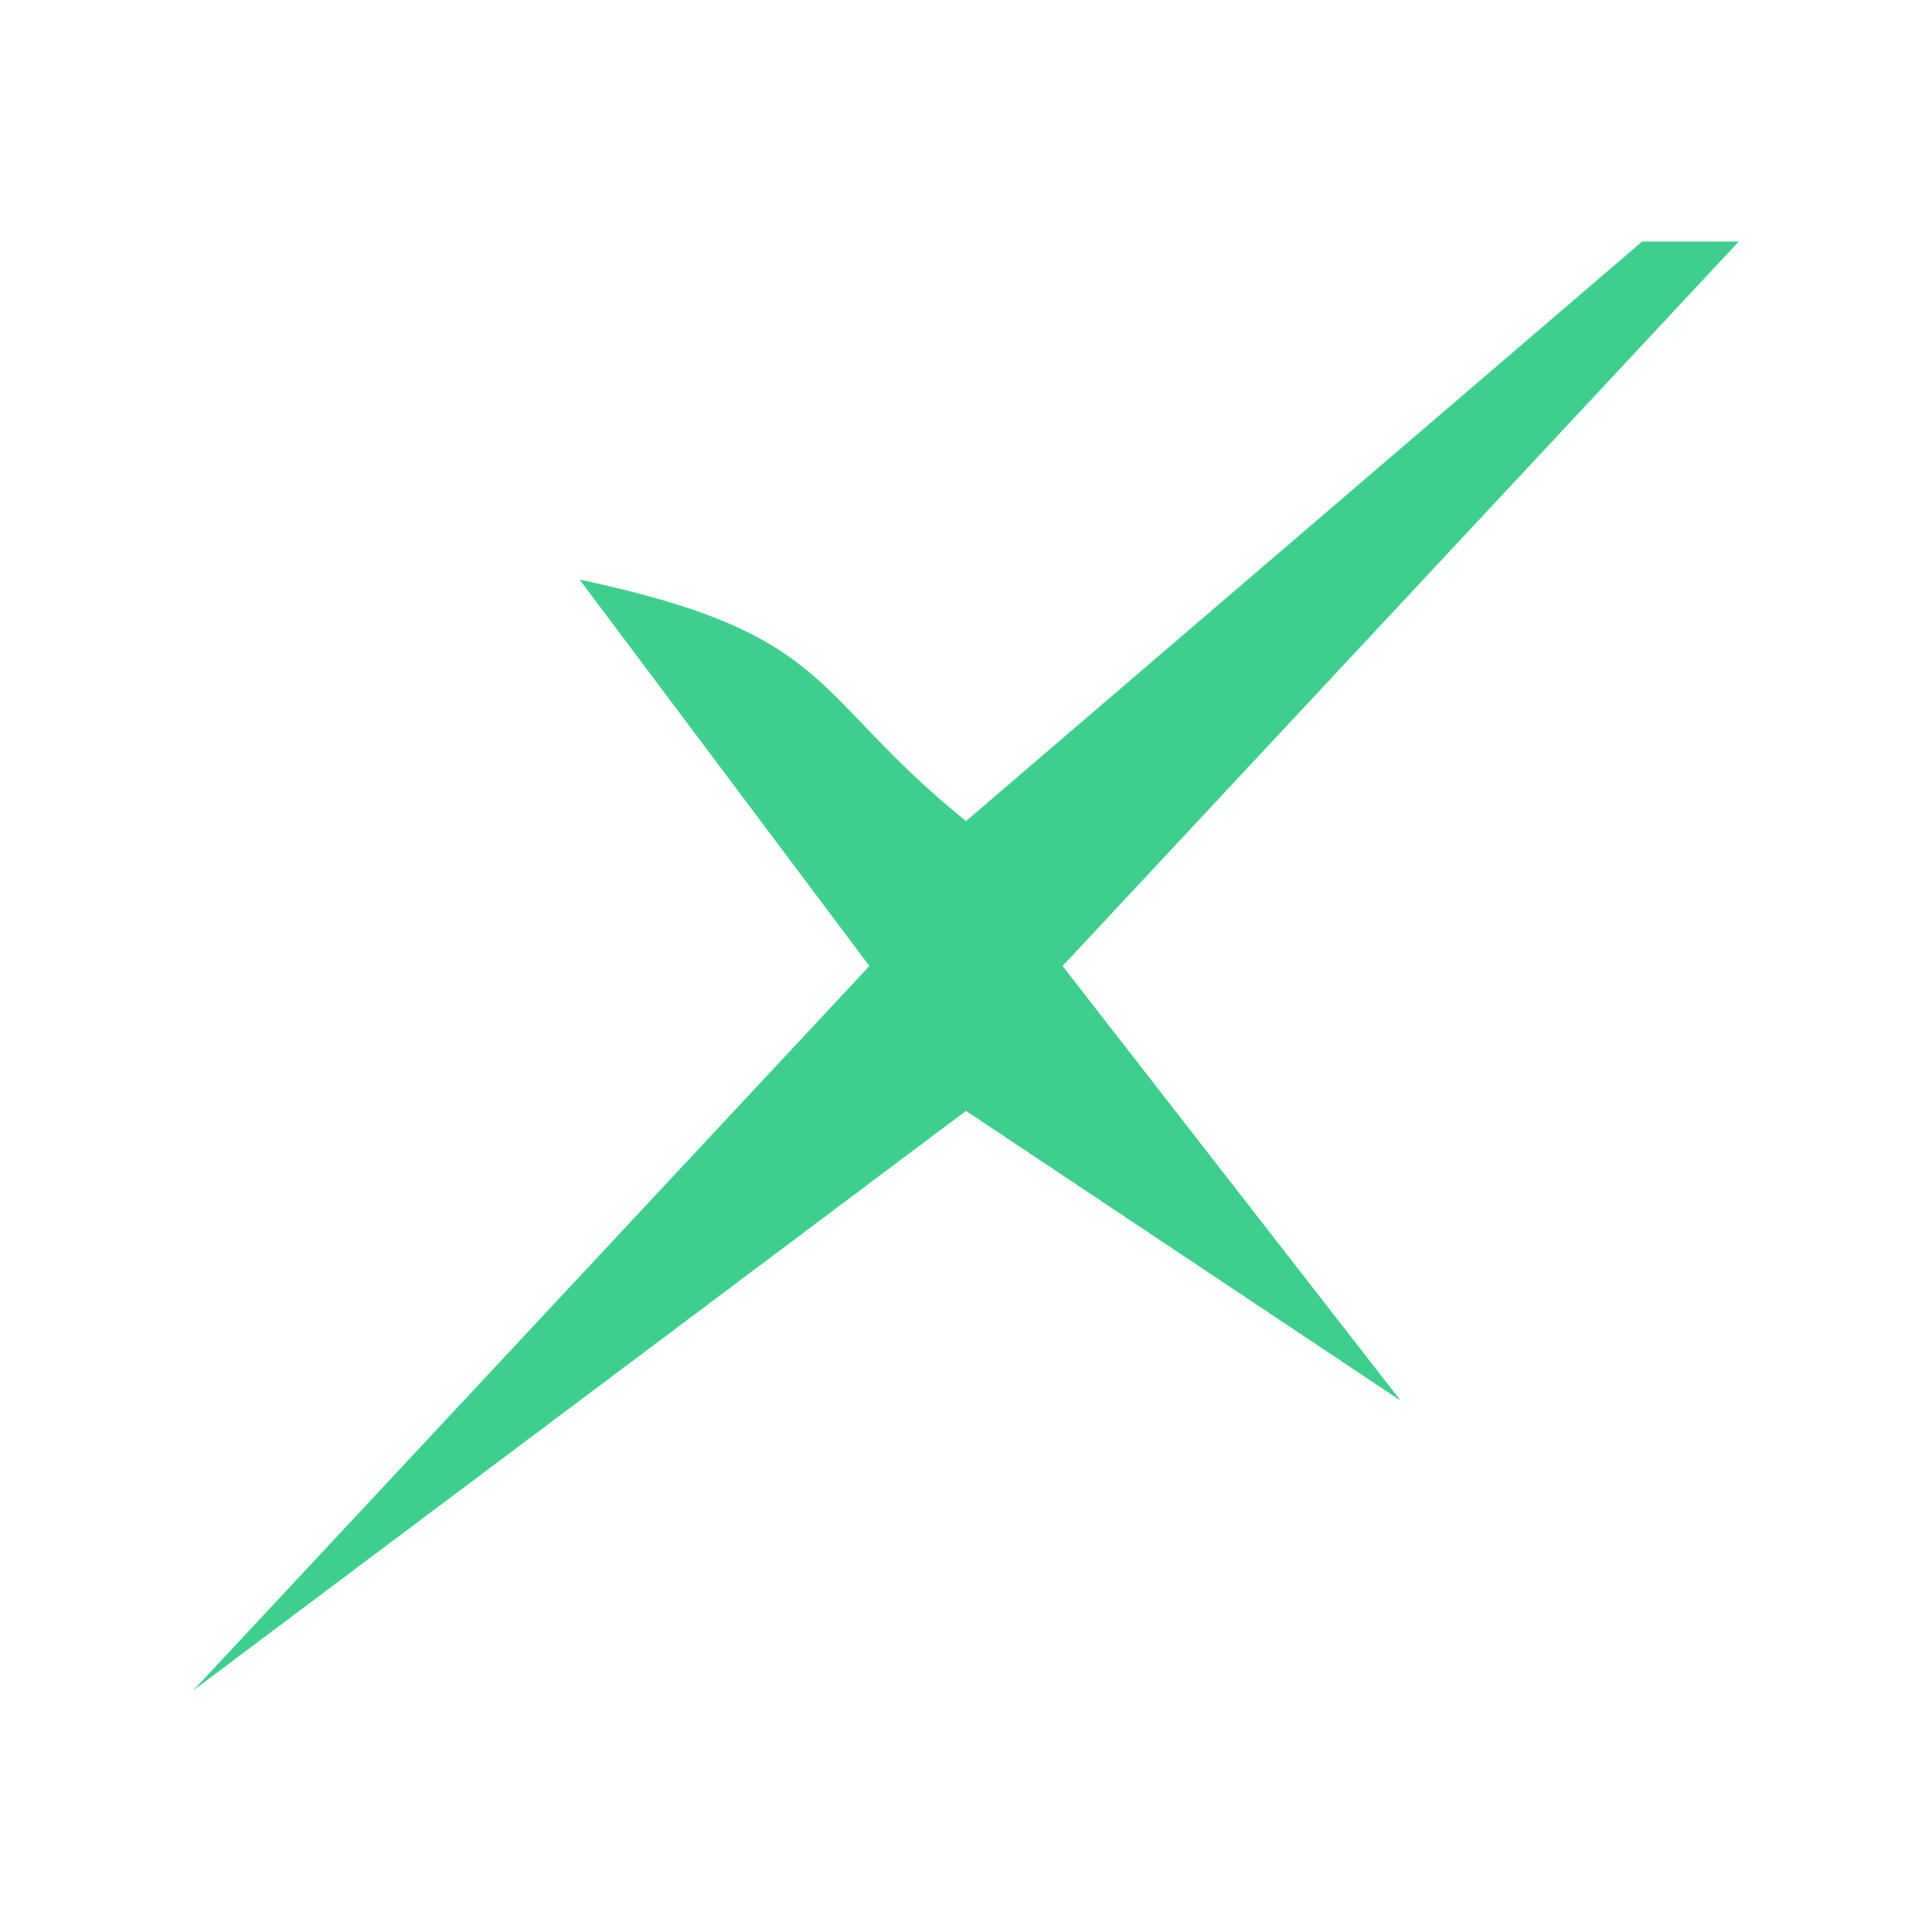 <svg xmlns="http://www.w3.org/2000/svg" width="16" height="16" viewBox="0 0 40 40">
  <defs>
    <style>
      .cls-1 {
        fill: #3ecf8e;
        fill-rule: evenodd;
      }
    </style>
  </defs>
  <path id="Fond_1" class="cls-1" d="M34,5h2L22,20l7,9-9-6L4,35,18,20l-6-8c5.331,1.132,4.731,2.358,8,5Z"/>
</svg>
